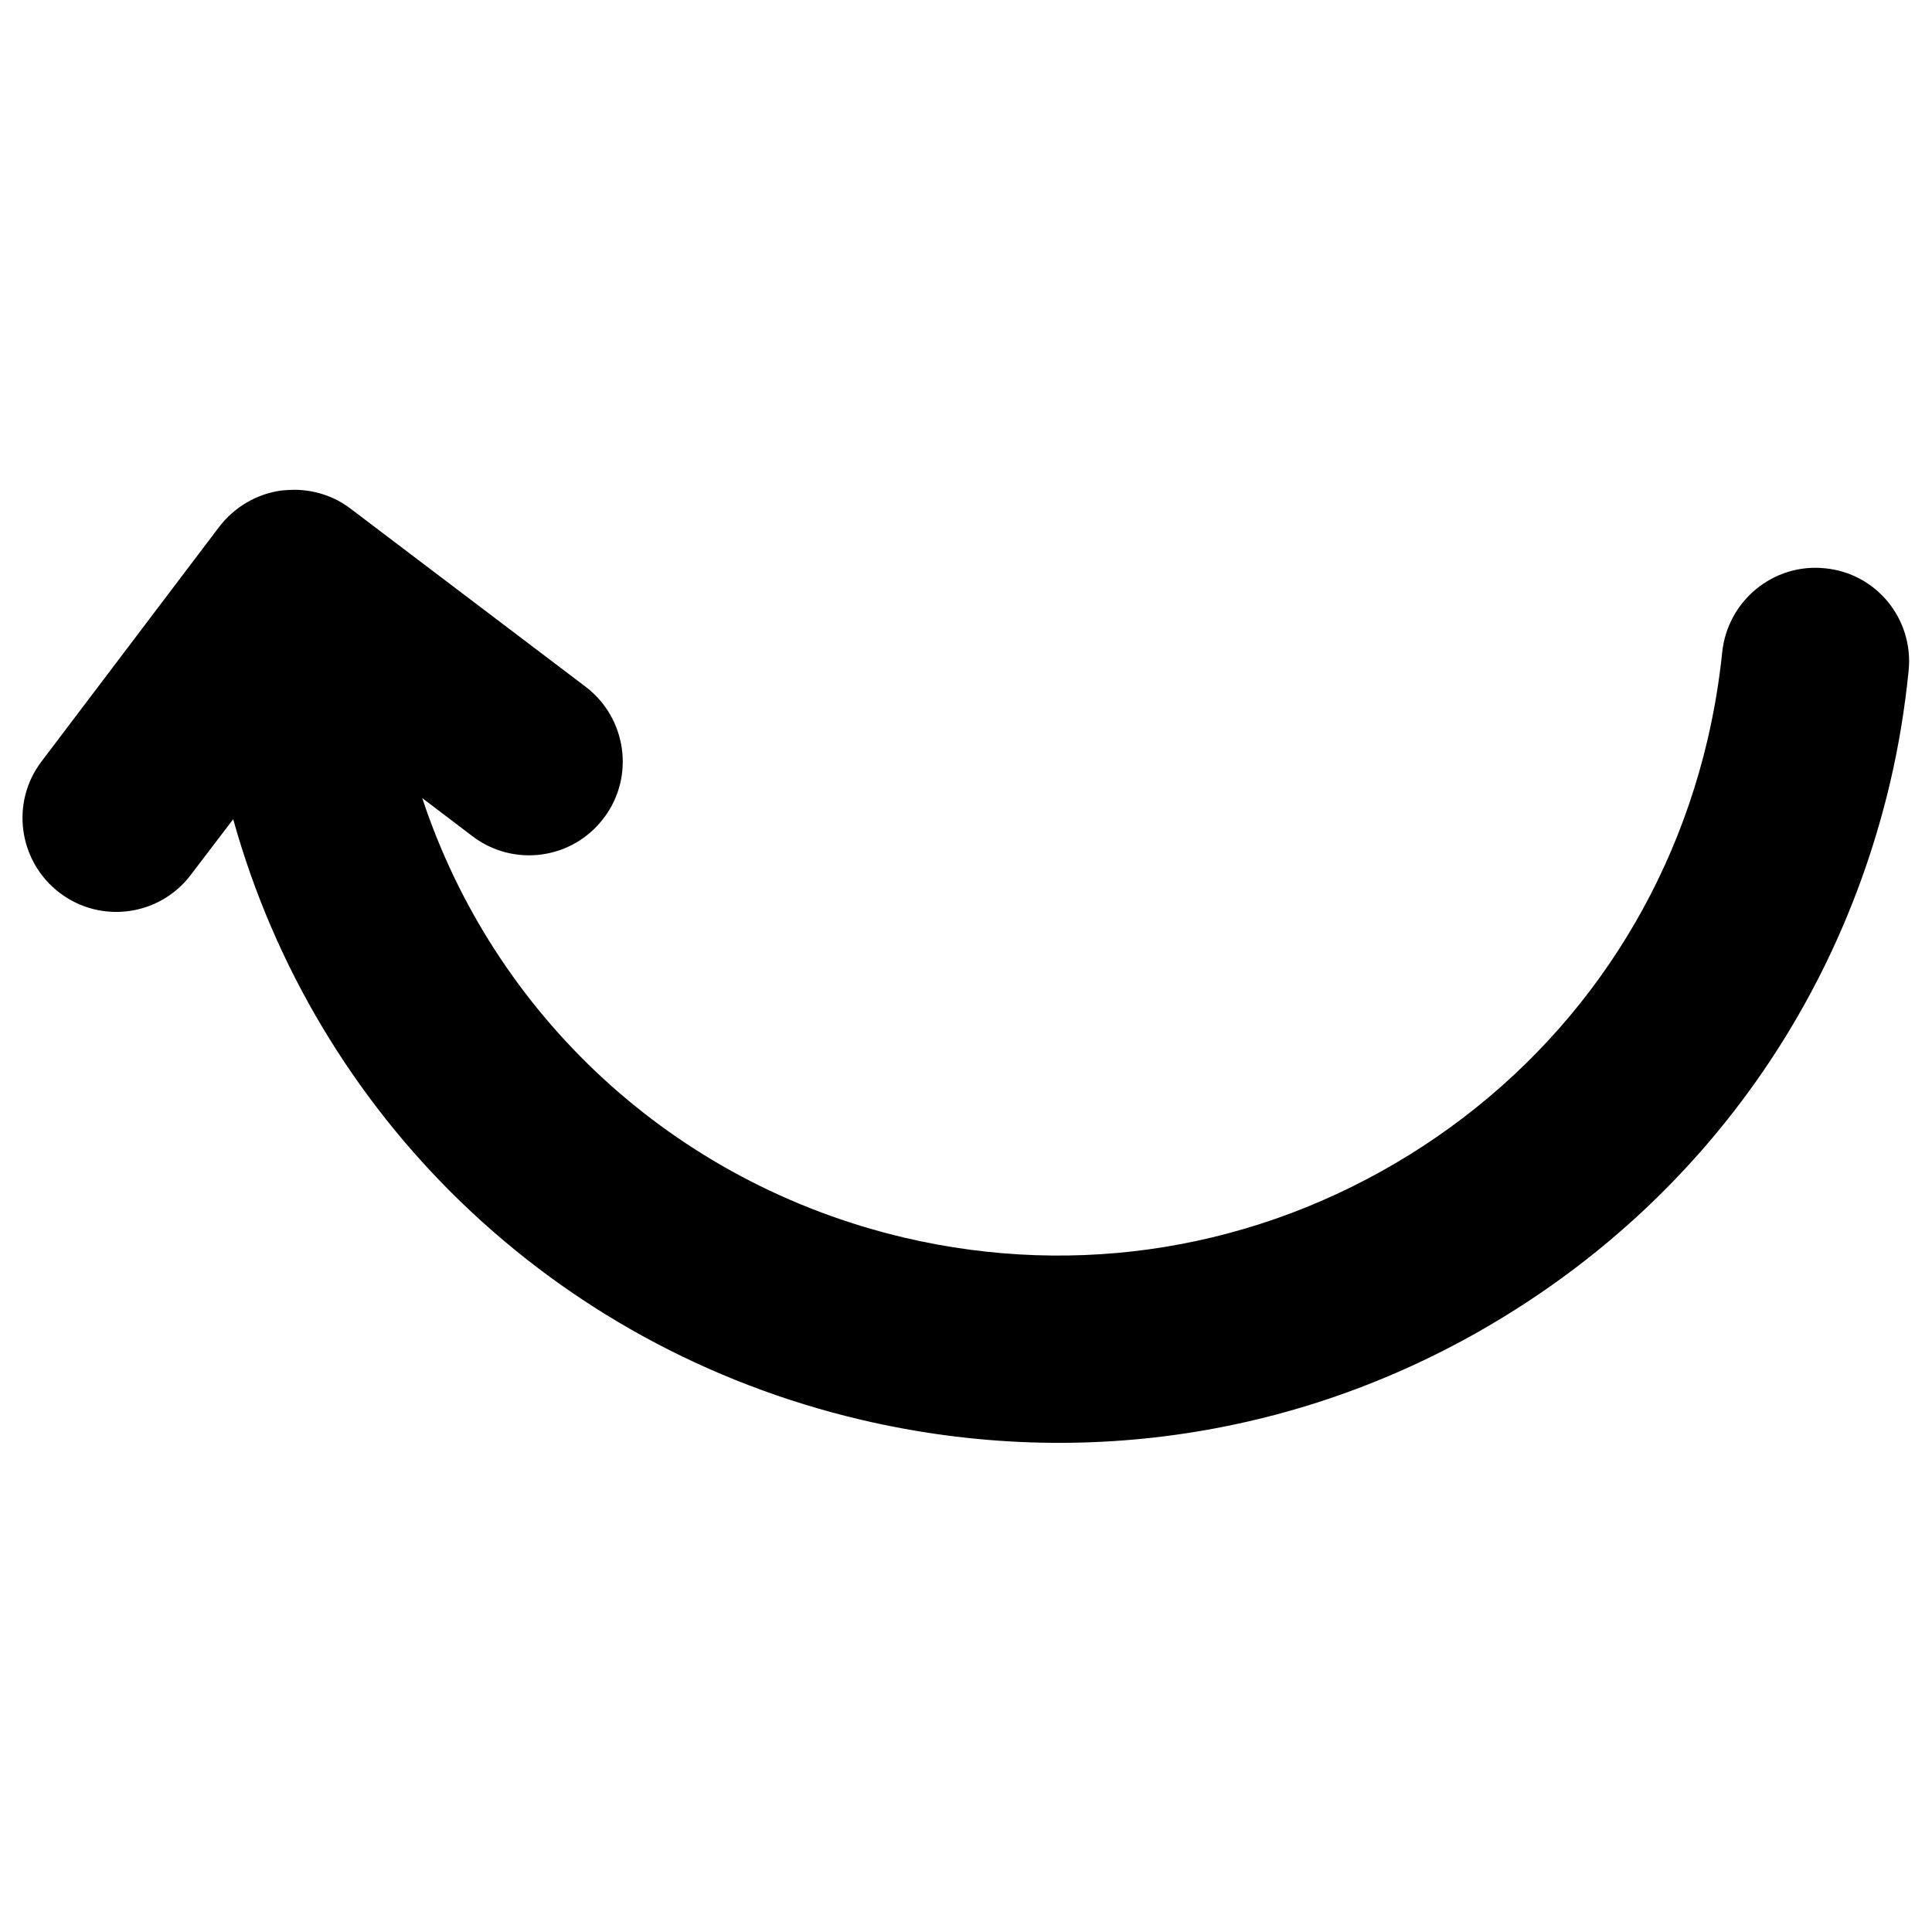 <?xml version="1.0" encoding="utf-8"?>
<!-- Generator: Adobe Illustrator 18.1.1, SVG Export Plug-In . SVG Version: 6.00 Build 0)  -->
<!DOCTYPE svg PUBLIC "-//W3C//DTD SVG 1.1//EN" "http://www.w3.org/Graphics/SVG/1.1/DTD/svg11.dtd">
<svg version="1.1" id="Layer_1" xmlns="http://www.w3.org/2000/svg" xmlns:xlink="http://www.w3.org/1999/xlink" x="0px" y="0px"
	 viewBox="0 0 512 512" enable-background="new 0 0 512 512" xml:space="preserve">
<path d="M483.6,150.6c-13.6-1.4-25.8,8.6-27.2,22.3c-0.8,7.7-2.1,15.5-3.9,23.2c-10.8,46-38.9,85.1-79.1,110
	c-40.2,24.9-87.6,32.7-133.7,21.9c-61.6-14.5-108.9-59.3-127.8-116.5l13.3,10.1c10.9,8.3,26.5,6.2,34.8-4.8
	c8.3-10.9,6.1-26.5-4.8-34.8l-62.3-47.2c-4.3-3.3-9.6-5-15-5c-1.1,0-2.3,0.1-3.4,0.2c-6.5,0.9-12.4,4.4-16.4,9.6L11,201.8
	c-8.3,10.9-6.1,26.5,4.8,34.8c10.9,8.3,26.5,6.2,34.8-4.8l11.2-14.7c21.7,78,84.2,139.9,166.6,159.2c59,13.8,119.8,3.9,171.2-28
	c51.5-31.9,87.4-81.9,101.3-140.9c2.3-9.8,3.9-19.7,4.9-29.6C507.2,164.1,497.3,151.9,483.6,150.6z"/>
</svg>
